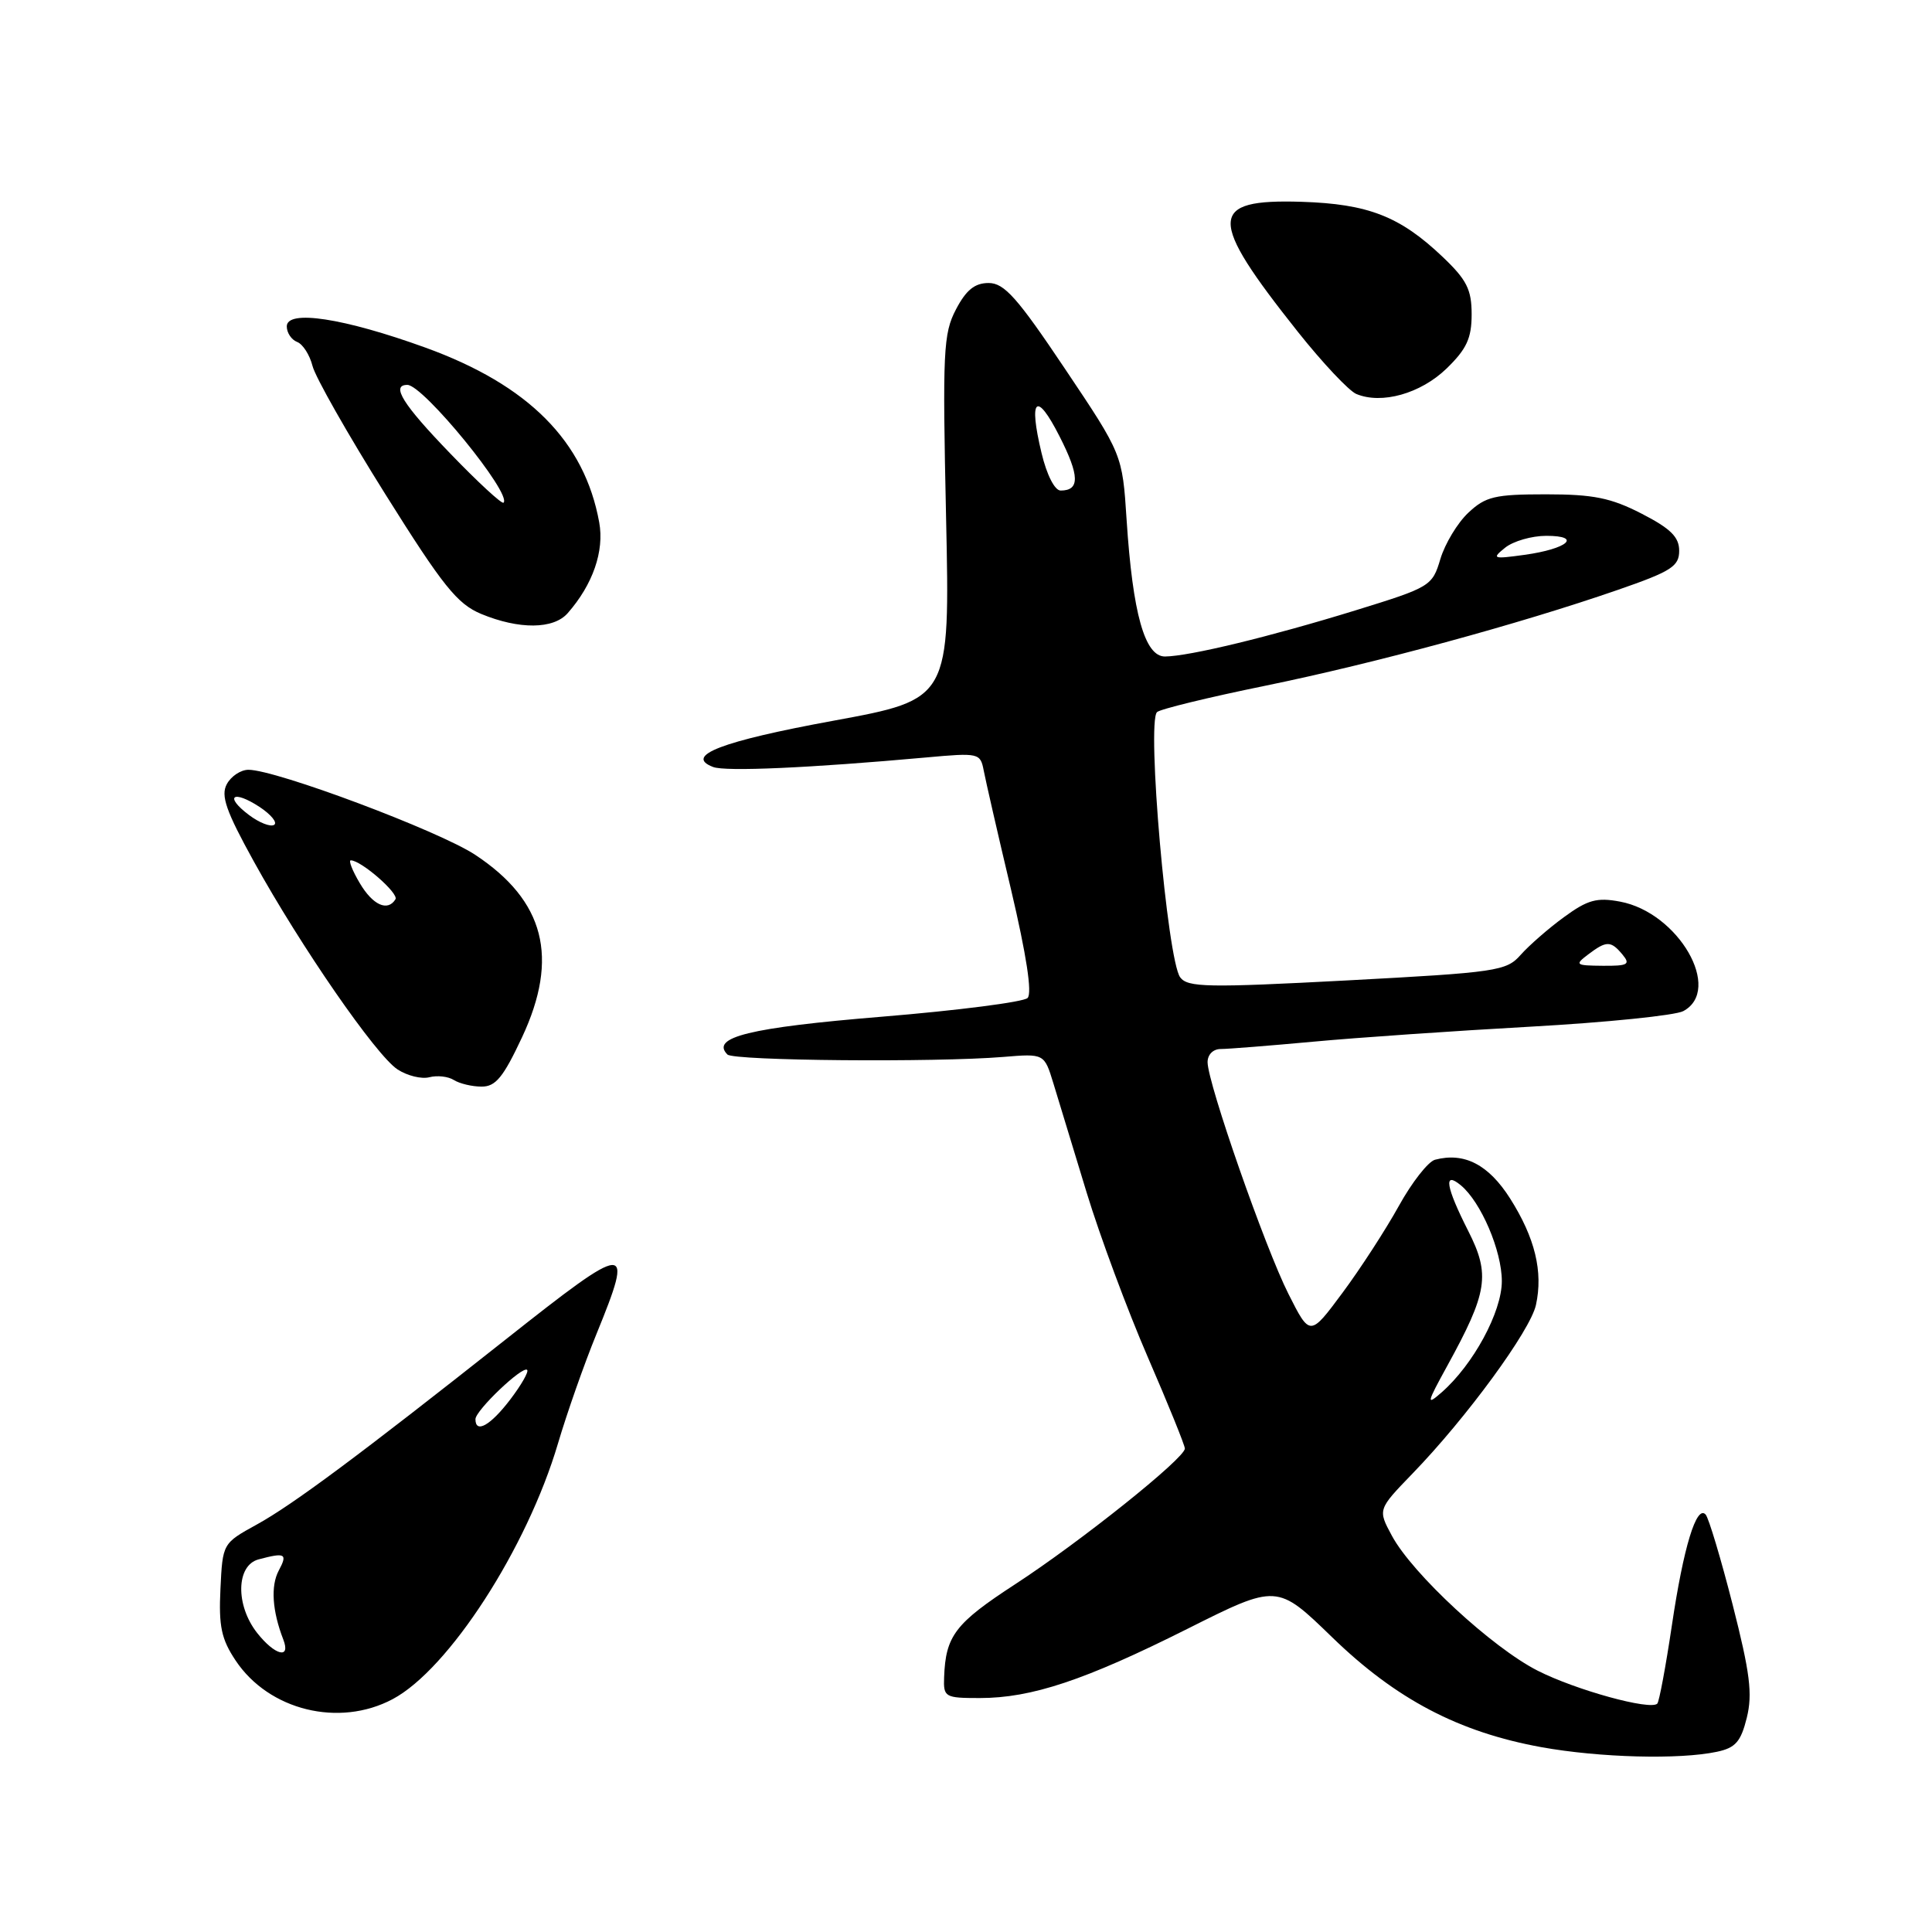 <?xml version="1.0" encoding="UTF-8" standalone="no"?>
<!DOCTYPE svg PUBLIC "-//W3C//DTD SVG 1.1//EN" "http://www.w3.org/Graphics/SVG/1.1/DTD/svg11.dtd" >
<svg xmlns="http://www.w3.org/2000/svg" xmlns:xlink="http://www.w3.org/1999/xlink" version="1.1" viewBox="0 0 256 256">
 <g >
 <path fill="currentColor"
d=" M 227.50 232.12 C 229.96 231.60 230.67 230.79 231.46 227.61 C 232.24 224.45 231.89 221.67 229.58 212.61 C 228.02 206.50 226.41 201.14 226.01 200.69 C 224.80 199.34 223.07 204.99 221.53 215.39 C 220.72 220.83 219.85 225.48 219.60 225.74 C 218.68 226.66 208.83 223.95 203.76 221.38 C 197.72 218.32 187.14 208.53 184.43 203.49 C 182.56 200.02 182.56 200.02 187.16 195.26 C 194.32 187.87 202.77 176.32 203.52 172.92 C 204.49 168.51 203.40 164.02 200.10 158.81 C 197.24 154.31 194.03 152.65 190.15 153.67 C 189.24 153.91 187.08 156.67 185.35 159.80 C 183.61 162.94 180.26 168.11 177.89 171.30 C 173.58 177.11 173.58 177.11 170.73 171.46 C 167.63 165.32 160.04 143.58 160.01 140.75 C 160.01 139.74 160.74 139.00 161.75 139.00 C 162.71 139.00 168.22 138.56 174.00 138.03 C 179.78 137.49 192.73 136.60 202.79 136.04 C 212.85 135.48 221.96 134.55 223.04 133.98 C 228.31 131.16 222.41 120.92 214.67 119.47 C 211.59 118.89 210.37 119.23 207.24 121.52 C 205.18 123.02 202.60 125.28 201.50 126.52 C 199.61 128.67 198.36 128.85 178.50 129.91 C 160.01 130.89 157.37 130.84 156.38 129.50 C 154.67 127.17 151.92 95.74 153.31 94.36 C 153.69 93.97 160.14 92.40 167.63 90.87 C 182.26 87.87 201.28 82.70 214.38 78.16 C 221.46 75.71 222.50 75.04 222.50 72.98 C 222.50 71.16 221.37 70.04 217.52 68.06 C 213.45 65.97 211.14 65.50 204.85 65.50 C 198.07 65.50 196.85 65.79 194.56 67.94 C 193.13 69.28 191.47 72.04 190.86 74.06 C 189.79 77.66 189.54 77.81 179.63 80.87 C 168.28 84.37 157.58 86.96 154.37 86.99 C 151.69 87.00 150.09 81.32 149.28 68.86 C 148.72 60.21 148.72 60.21 141.11 48.86 C 134.80 39.44 133.07 37.50 131.00 37.50 C 129.16 37.50 128.02 38.42 126.67 41.00 C 124.99 44.20 124.88 46.56 125.36 68.58 C 125.88 92.66 125.88 92.66 110.43 95.50 C 95.59 98.22 90.60 100.14 94.49 101.63 C 96.12 102.26 107.30 101.76 122.70 100.37 C 129.72 99.73 129.90 99.78 130.35 102.11 C 130.60 103.42 132.22 110.52 133.97 117.88 C 136.01 126.55 136.79 131.61 136.16 132.24 C 135.63 132.77 126.93 133.89 116.84 134.72 C 99.33 136.16 94.11 137.44 96.39 139.73 C 97.22 140.56 123.96 140.79 132.93 140.05 C 138.37 139.60 138.37 139.60 139.58 143.55 C 140.24 145.72 142.22 152.22 143.98 158.00 C 145.74 163.78 149.39 173.60 152.09 179.83 C 154.79 186.06 157.00 191.51 157.00 191.94 C 157.00 193.22 143.15 204.30 134.50 209.93 C 126.56 215.10 125.30 216.75 125.10 222.25 C 125.00 224.88 125.20 225.00 129.82 225.00 C 136.68 225.00 143.74 222.65 157.34 215.83 C 169.22 209.87 169.22 209.87 176.51 216.94 C 184.98 225.16 193.29 229.52 204.25 231.51 C 211.95 232.90 222.53 233.18 227.50 232.12 Z  M 52.02 225.15 C 59.45 221.21 69.84 205.15 73.94 191.25 C 75.12 187.26 77.41 180.73 79.04 176.75 C 84.06 164.44 83.45 164.48 67.00 177.49 C 47.63 192.81 38.78 199.39 34.04 202.00 C 29.50 204.50 29.50 204.50 29.21 210.54 C 28.97 215.49 29.33 217.20 31.23 220.04 C 35.63 226.63 44.92 228.92 52.02 225.15 Z  M 69.18 137.43 C 74.11 126.89 72.17 119.35 62.97 113.27 C 58.17 110.10 36.58 102.00 32.92 102.00 C 31.90 102.00 30.61 102.86 30.05 103.91 C 29.23 105.43 29.95 107.48 33.64 114.16 C 39.87 125.44 49.82 139.83 52.67 141.70 C 53.95 142.54 55.85 143.01 56.89 142.74 C 57.93 142.47 59.39 142.63 60.14 143.11 C 60.89 143.58 62.54 143.98 63.80 143.98 C 65.67 144.00 66.69 142.75 69.18 137.43 Z  M 75.22 81.25 C 78.56 77.45 80.09 73.02 79.40 69.22 C 77.45 58.47 70.03 51.01 56.37 46.06 C 45.54 42.14 38.00 40.99 38.00 43.25 C 38.00 44.10 38.62 45.02 39.37 45.31 C 40.13 45.60 41.04 47.03 41.41 48.49 C 41.77 49.95 46.11 57.59 51.05 65.47 C 58.70 77.68 60.58 80.02 63.76 81.35 C 68.79 83.43 73.35 83.39 75.22 81.25 Z  M 191.67 48.84 C 194.34 46.25 195.00 44.82 195.00 41.65 C 195.00 38.36 194.35 37.07 191.15 34.03 C 185.51 28.67 181.30 27.02 172.47 26.74 C 160.05 26.35 159.98 28.88 171.99 43.99 C 175.25 48.09 178.73 51.78 179.71 52.20 C 183.07 53.61 188.23 52.16 191.67 48.84 Z  M 191.76 181.00 C 197.13 171.23 197.49 168.91 194.55 163.11 C 191.57 157.23 191.23 155.12 193.57 157.06 C 196.24 159.28 199.00 165.73 199.00 169.76 C 199.00 173.84 195.22 180.82 191.02 184.50 C 188.96 186.30 189.04 185.95 191.76 181.00 Z  M 210.44 126.47 C 212.87 124.63 213.45 124.63 215.00 126.50 C 216.07 127.79 215.70 128.00 212.37 127.97 C 208.75 127.94 208.63 127.84 210.44 126.47 Z  M 199.44 72.57 C 200.51 71.71 202.96 71.00 204.89 71.00 C 209.70 71.00 207.72 72.73 202.00 73.52 C 197.80 74.10 197.63 74.03 199.44 72.57 Z  M 138.01 60.03 C 136.26 52.74 137.31 51.75 140.38 57.79 C 143.06 63.05 143.10 65.00 140.54 65.00 C 139.76 65.00 138.70 62.93 138.01 60.03 Z  M 34.07 216.37 C 31.19 212.70 31.28 207.43 34.25 206.63 C 37.81 205.68 38.14 205.86 36.93 208.12 C 35.85 210.15 36.07 213.46 37.54 217.25 C 38.56 219.90 36.42 219.35 34.07 216.37 Z  M 63.00 188.05 C 63.00 186.89 69.26 180.93 69.85 181.52 C 70.09 181.75 69.07 183.53 67.59 185.47 C 64.98 188.89 63.00 190.00 63.00 188.05 Z  M 47.66 117.00 C 46.68 115.35 46.16 114.00 46.48 114.00 C 47.85 114.00 52.88 118.39 52.40 119.16 C 51.37 120.83 49.39 119.94 47.66 117.00 Z  M 32.99 107.99 C 29.68 105.50 30.85 104.61 34.39 106.92 C 35.93 107.94 36.80 109.01 36.32 109.30 C 35.84 109.60 34.34 109.01 32.99 107.99 Z  M 59.67 60.10 C 53.36 53.57 51.76 51.00 53.98 51.00 C 56.08 51.00 67.88 65.46 66.72 66.61 C 66.51 66.83 63.33 63.90 59.67 60.10 Z "/>
</g>
</svg>